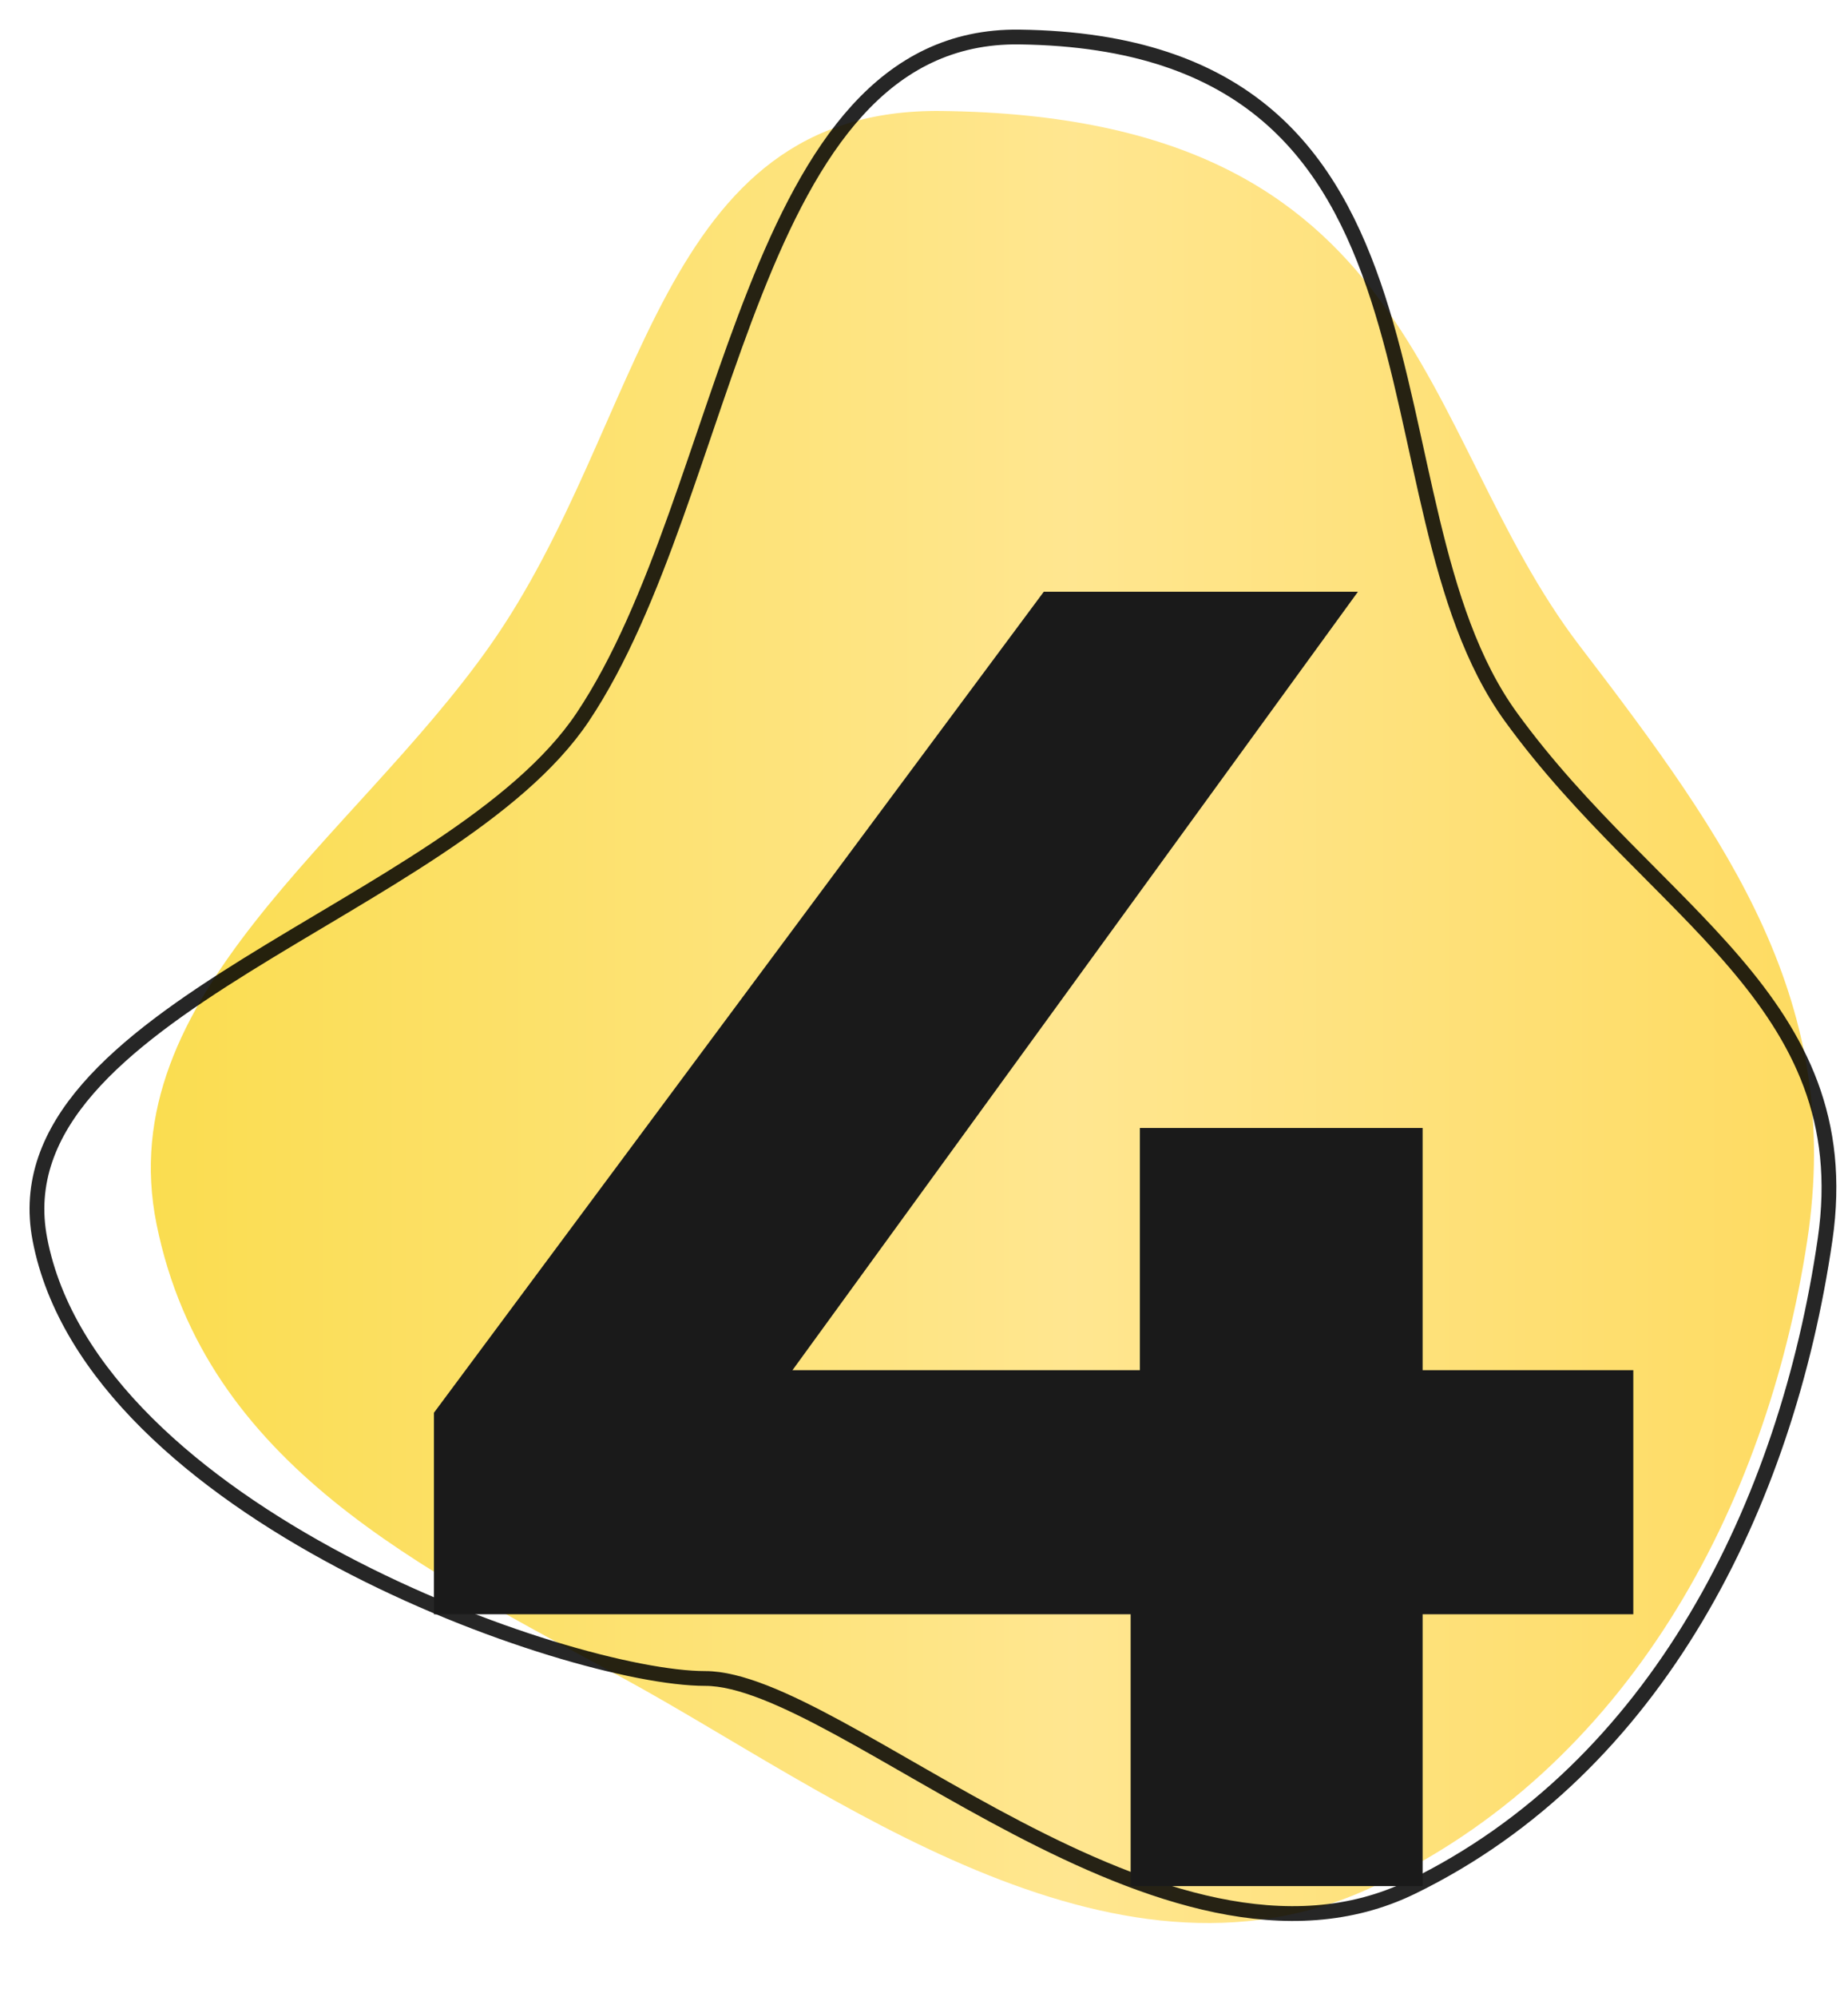<svg width="50" height="54" viewBox="0 0 50 54" fill="none" xmlns="http://www.w3.org/2000/svg">
<path fill-rule="evenodd" clip-rule="evenodd" d="M25.48 3.001C38.532 3.162 38.275 11.634 42.746 17.473C46.814 22.784 49.883 27.111 48.893 33.572C47.793 40.747 44.04 47.84 37.076 51.052C30.044 54.297 22.415 48.414 16.934 45.42C11.454 42.426 5.562 39.641 4.237 33.11C2.984 26.937 9.544 22.721 13.247 17.473C17.508 11.434 17.731 2.906 25.48 3.001Z" fill="url(#paint0_linear)" fill-opacity="0.8"/>
<path fill-rule="evenodd" clip-rule="evenodd" d="M27.58 1.001C39.969 1.162 36.636 13.537 40.88 19.387C44.74 24.708 50.32 27.043 49.38 33.516C48.336 40.704 44.808 47.811 38.198 51.029C31.523 54.28 22.769 45.387 19.08 45.387C15.392 45.387 2.497 40.887 1.08 33.516C-0.109 27.331 12.254 24.645 15.769 19.387C19.813 13.336 20.225 0.905 27.58 1.001Z" stroke="black" stroke-opacity="0.85" stroke-width="0.4"/>
<path d="M44.191 43.651H38.491V51.001H30.591V43.651H11.741V38.201L28.241 16.001H36.741L21.441 37.051H30.841V30.501H38.491V37.051H44.191V43.651Z" fill="#1A1A1A"/>
<defs>
<linearGradient id="paint0_linear" x1="3.764" y1="27.953" x2="49.068" y2="27.953" gradientUnits="userSpaceOnUse">
<stop stop-color="#F9D423"/>
<stop offset="0.557" stop-color="#FFE074"/>
<stop offset="1" stop-color="#FDD23A"/>
</linearGradient>
</defs>
</svg>
